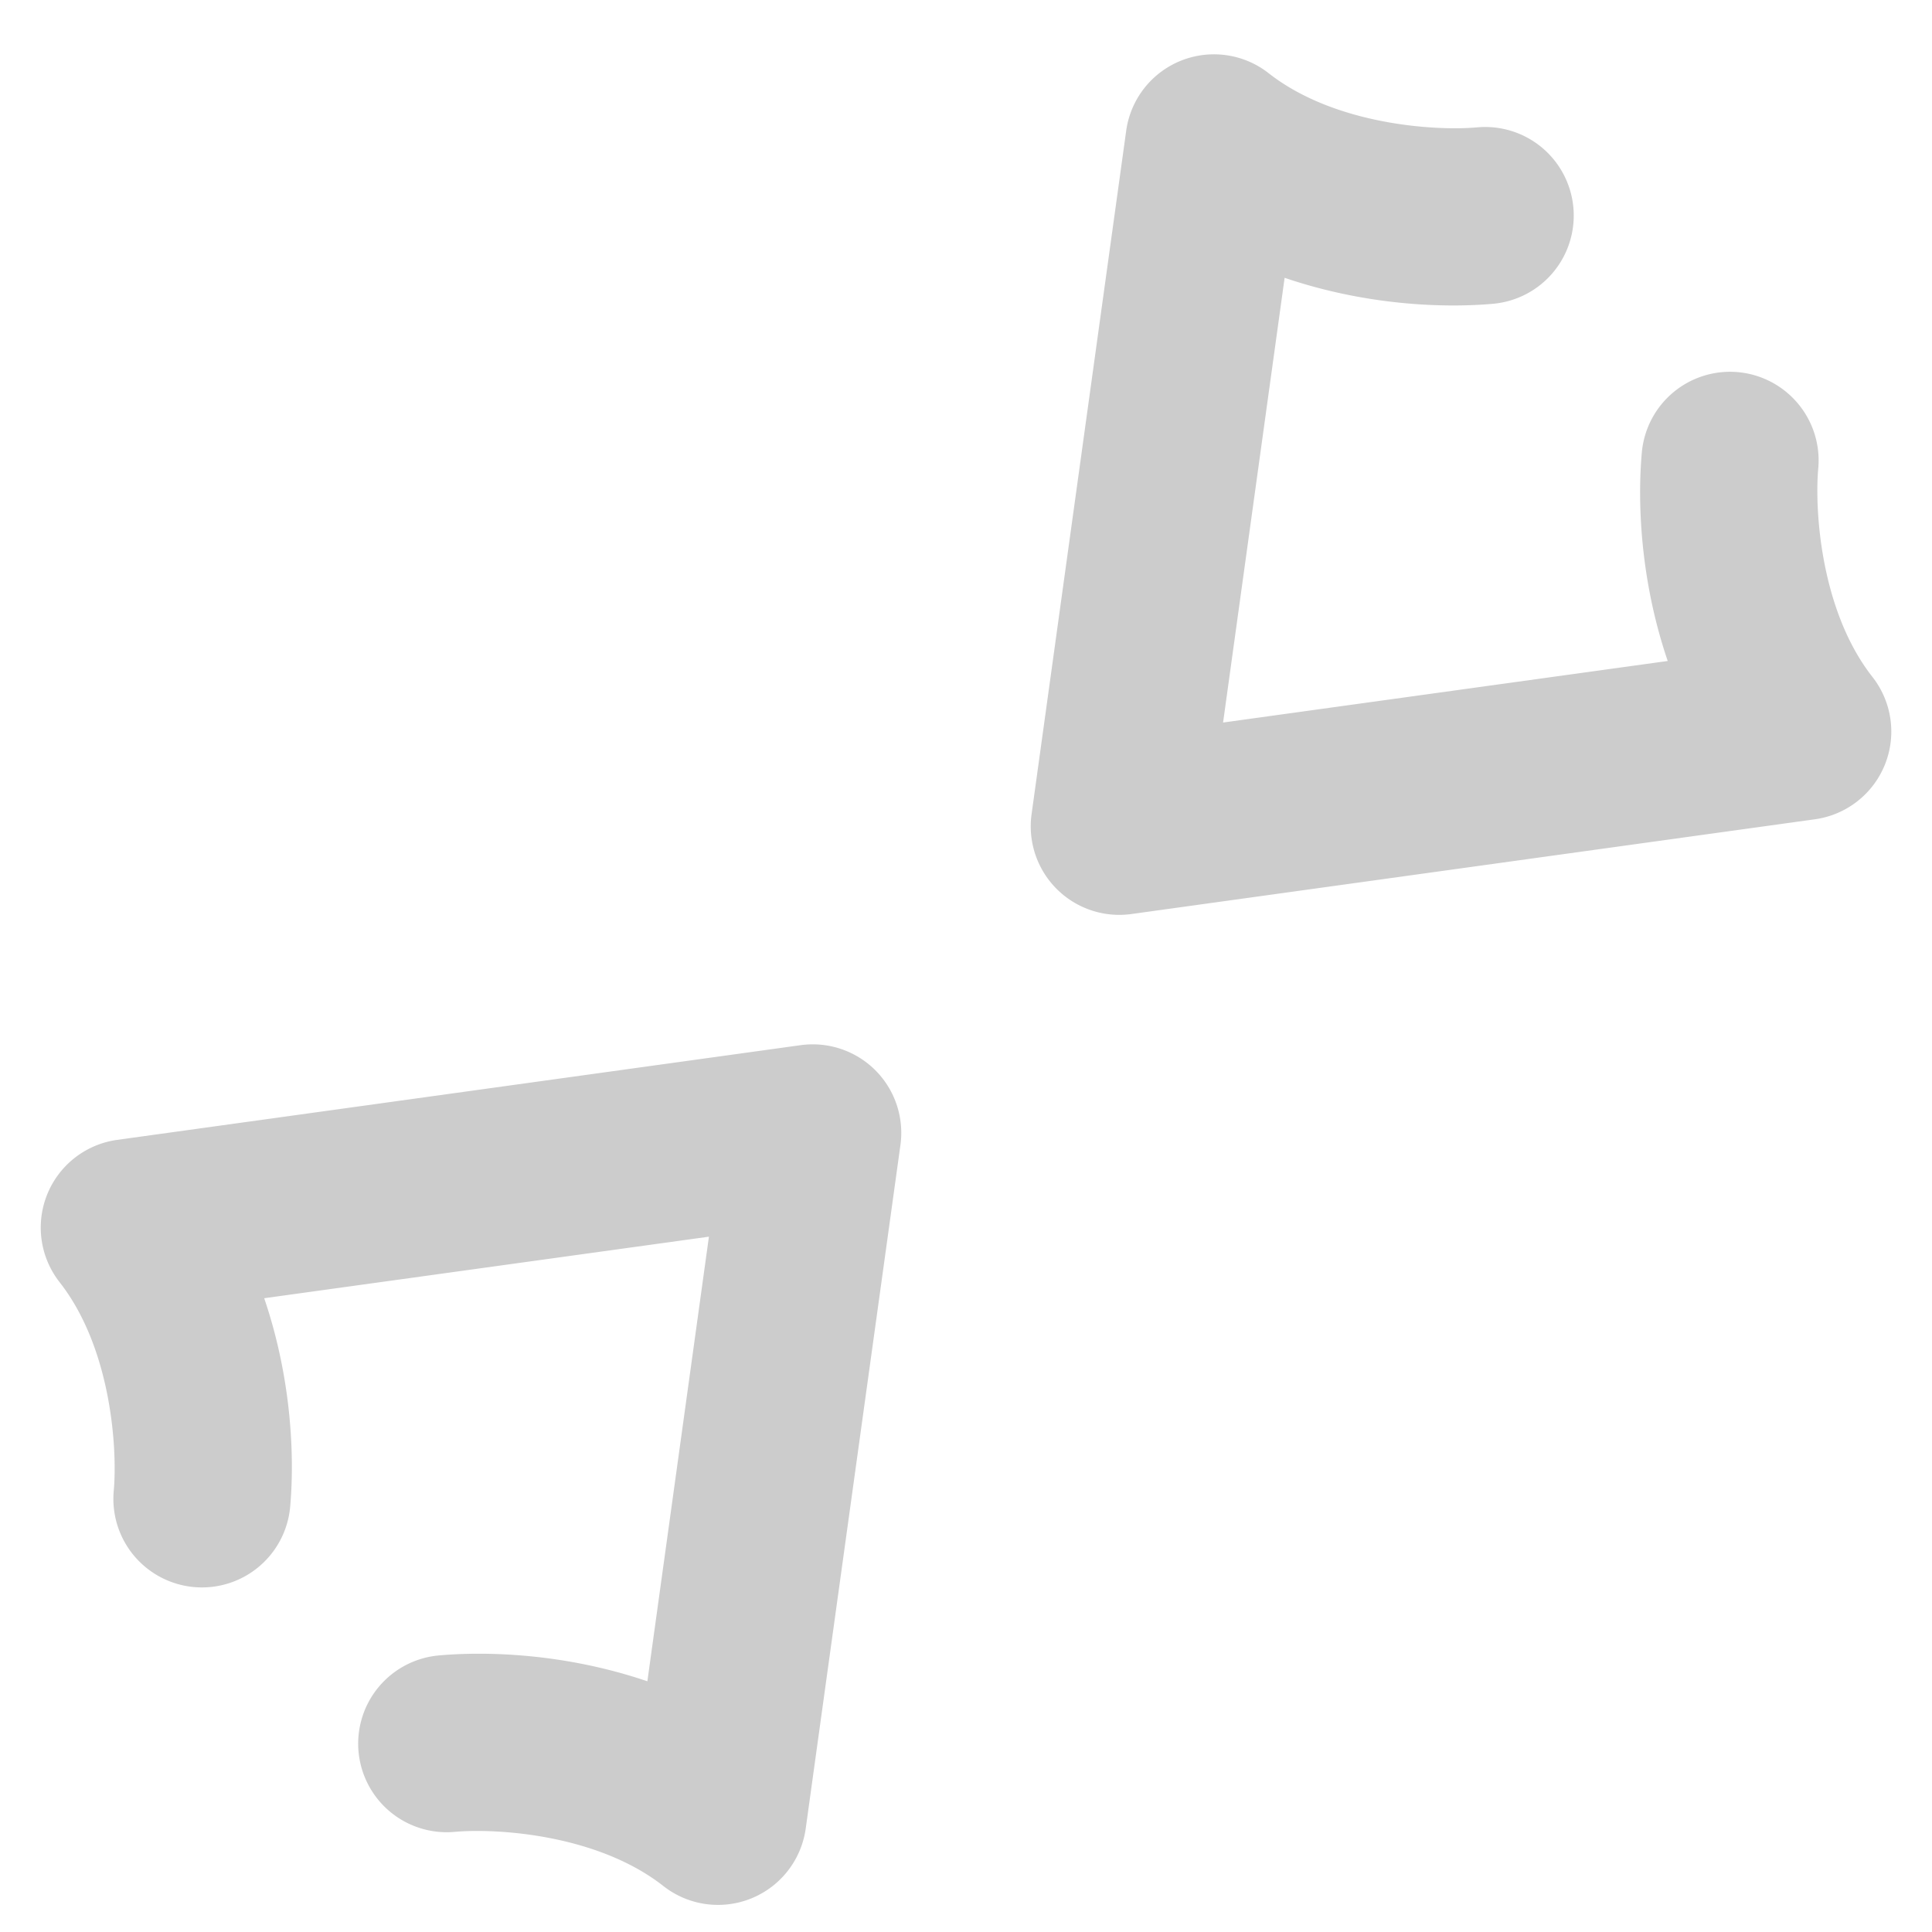 <svg xmlns="http://www.w3.org/2000/svg" width="48" height="48">
	<path d="M 30.127 1.35 A 2.2 2.2 0 0 0 27.98 3.248 L 25.629 20.229 A 2.2 2.2 0 0 0 28.109 22.709 L 45.09 20.355 A 2.2 2.2 0 0 0 46.52 16.818 C 45.228 15.172 45.081 12.66 45.174 11.637 A 2.2 2.2 0 0 0 44.514 9.859 A 2.2 2.2 0 0 0 43.182 9.246 A 2.2 2.2 0 0 0 40.791 11.24 C 40.684 12.427 40.737 14.373 41.434 16.422 L 30.387 17.951 L 31.916 6.902 C 33.965 7.599 35.911 7.654 37.098 7.547 A 2.2 2.2 0 0 0 39.09 5.156 A 2.2 2.2 0 0 0 36.701 3.164 C 35.678 3.257 33.164 3.11 31.518 1.818 A 2.2 2.2 0 0 0 30.127 1.35 z M 20.139 25.947 A 2.2 2.2 0 0 0 19.891 25.967 L 2.91 28.32 A 2.2 2.2 0 0 0 1.48 31.855 C 2.772 33.501 2.919 36.016 2.826 37.039 A 2.2 2.2 0 0 0 4.818 39.43 A 2.2 2.2 0 0 0 7.209 37.436 C 7.316 36.249 7.261 34.303 6.564 32.254 L 17.613 30.725 L 16.084 41.771 C 14.035 41.075 12.089 41.022 10.902 41.129 A 2.2 2.2 0 0 0 8.908 43.52 A 2.2 2.2 0 0 0 11.299 45.512 C 12.322 45.419 14.835 45.566 16.48 46.857 A 2.2 2.2 0 0 0 20.018 45.428 L 22.371 28.447 A 2.2 2.2 0 0 0 21.809 26.654 A 2.2 2.2 0 0 0 20.139 25.947 z " fill="#cccccc"/>
</svg>
